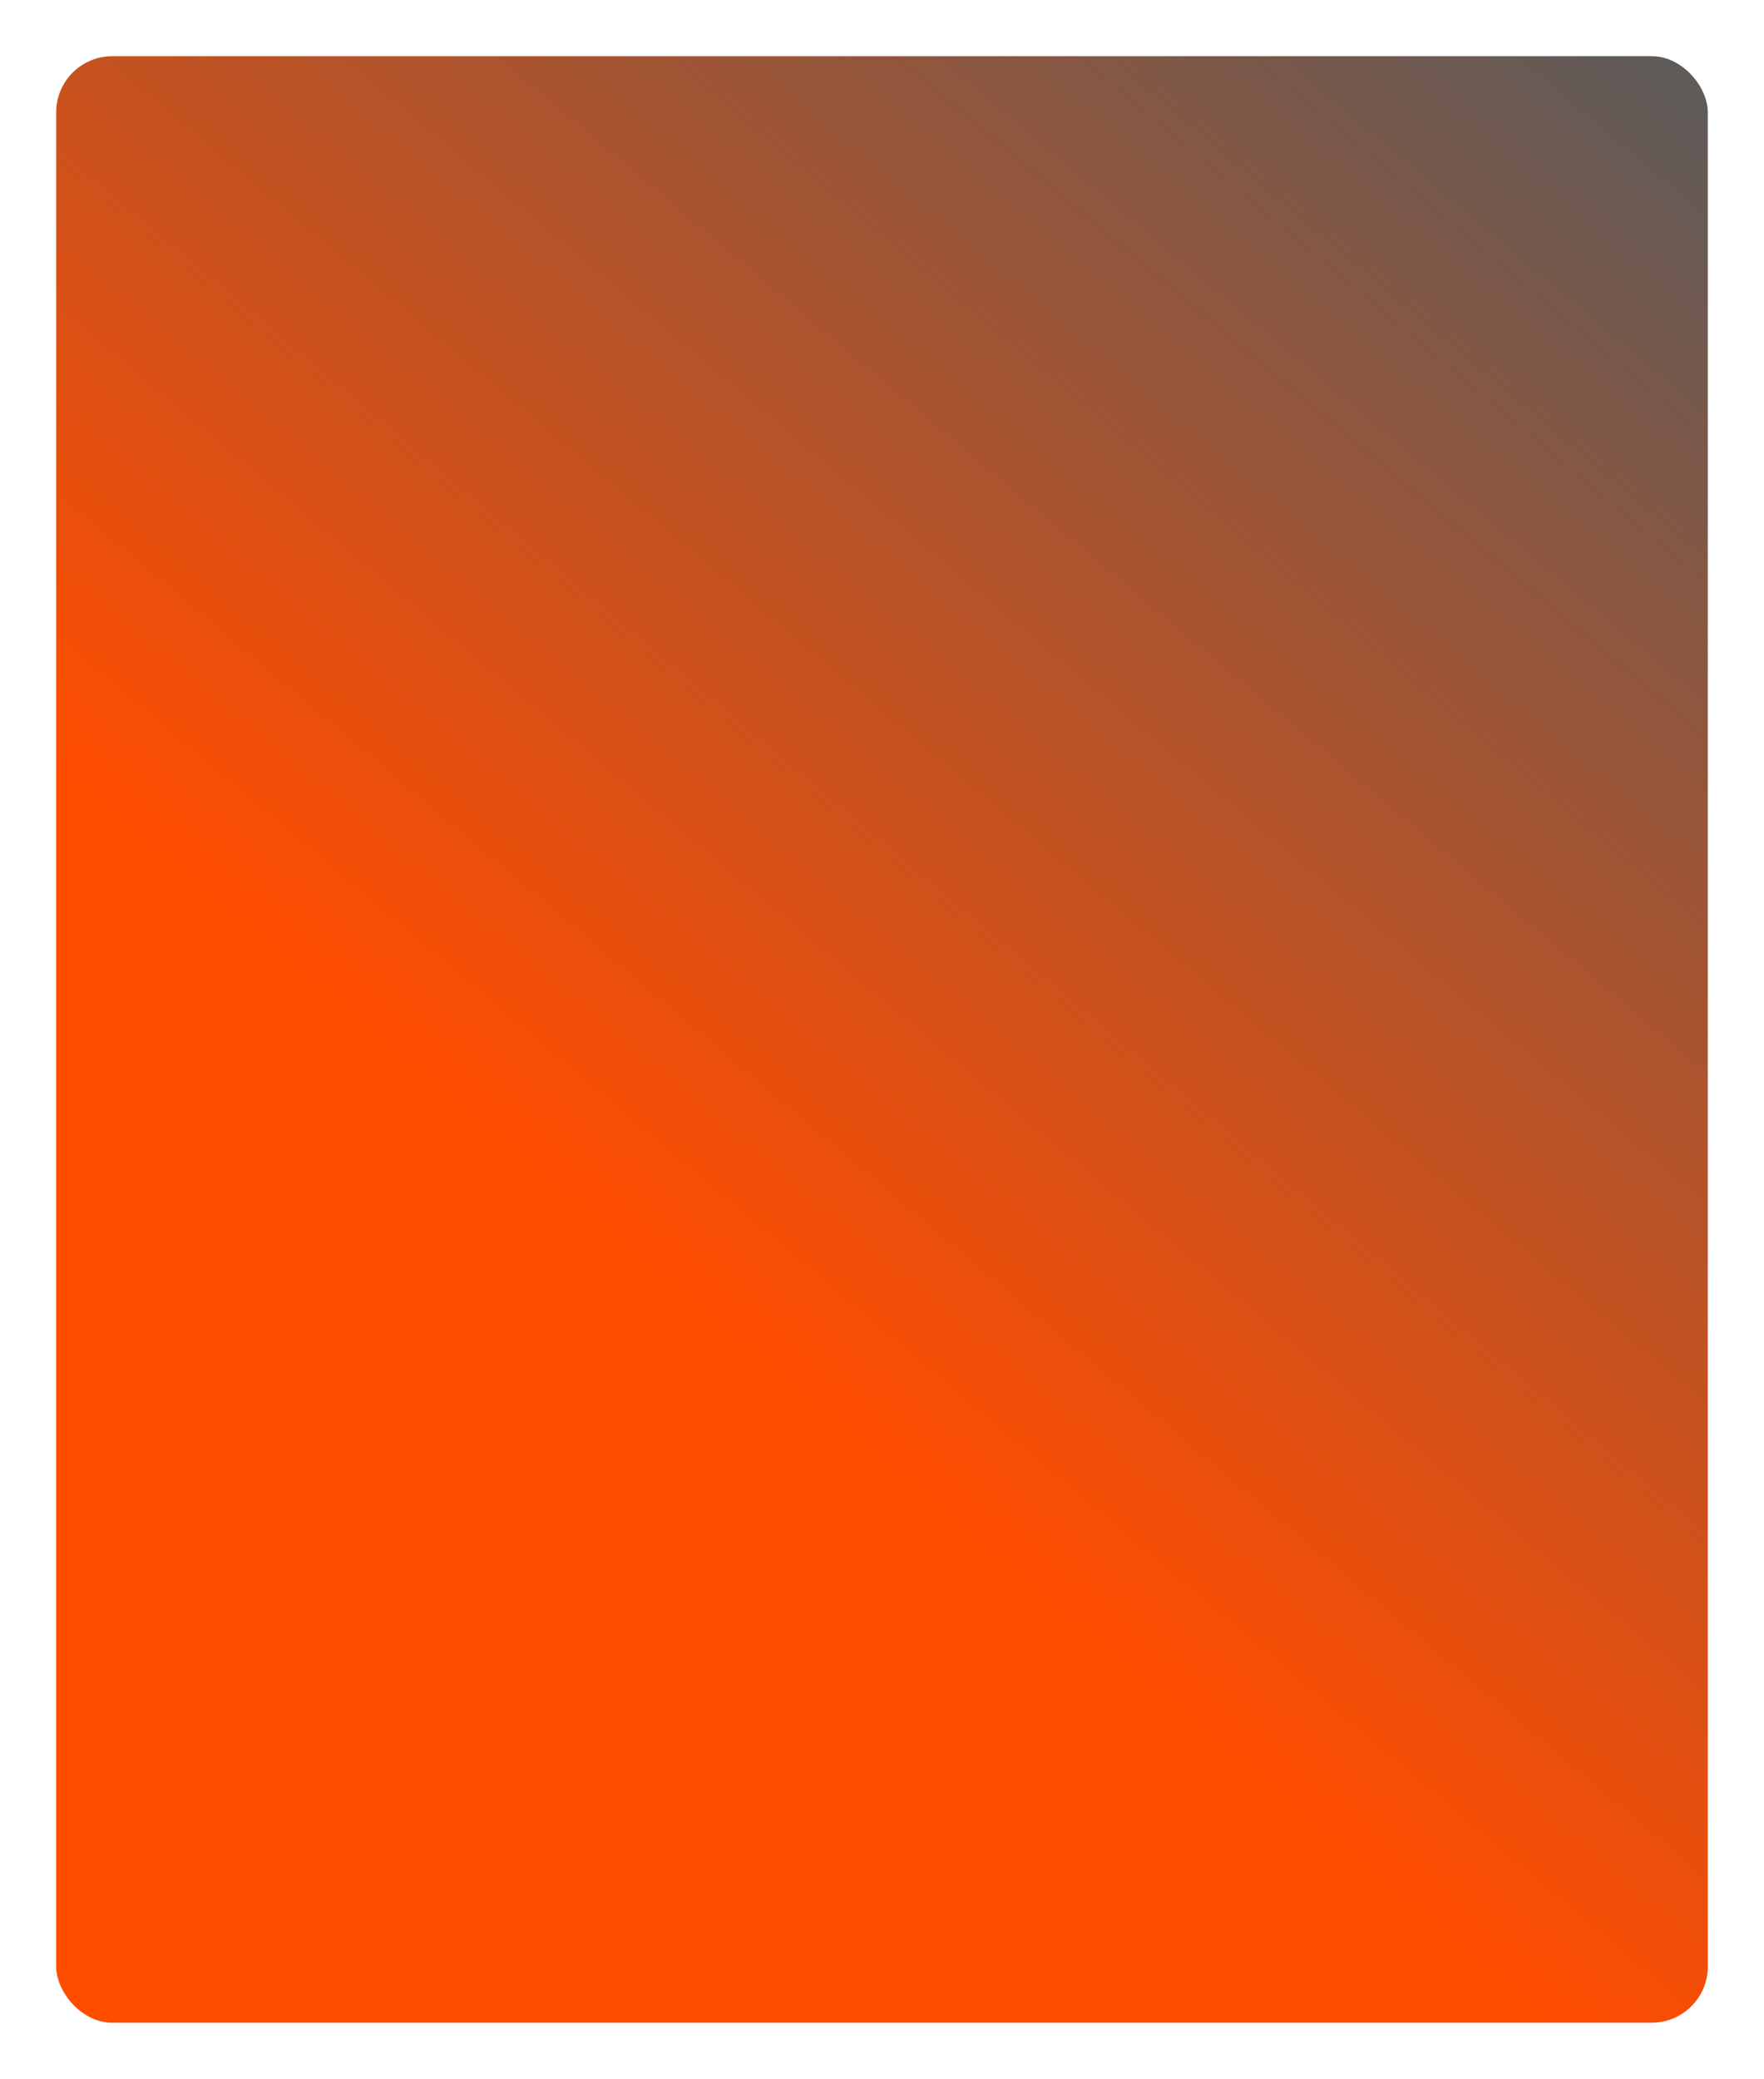 <svg width="314" height="370" viewBox="0 0 314 370" fill="none" xmlns="http://www.w3.org/2000/svg">
<g filter="url(#filter0_d_175_20)">
<rect x="10" y="6" width="294" height="350" rx="10" fill="url(#paint0_linear_175_20)"/>
</g>
<defs>
<filter id="filter0_d_175_20" x="0" y="0" width="314" height="370" filterUnits="userSpaceOnUse" color-interpolation-filters="sRGB">
<feFlood flood-opacity="0" result="BackgroundImageFix"/>
<feColorMatrix in="SourceAlpha" type="matrix" values="0 0 0 0 0 0 0 0 0 0 0 0 0 0 0 0 0 0 127 0" result="hardAlpha"/>
<feMorphology radius="6" operator="dilate" in="SourceAlpha" result="effect1_dropShadow_175_20"/>
<feOffset dy="4"/>
<feGaussianBlur stdDeviation="2"/>
<feComposite in2="hardAlpha" operator="out"/>
<feColorMatrix type="matrix" values="0 0 0 0 0 0 0 0 0 0 0 0 0 0 0 0 0 0 0.25 0"/>
<feBlend mode="normal" in2="BackgroundImageFix" result="effect1_dropShadow_175_20"/>
<feBlend mode="normal" in="SourceGraphic" in2="effect1_dropShadow_175_20" result="shape"/>
</filter>
<linearGradient id="paint0_linear_175_20" x1="304" y1="6" x2="10" y2="356" gradientUnits="userSpaceOnUse">
<stop stop-color="#5B5B5B"/>
<stop offset="0.626" stop-color="#FF4D00"/>
</linearGradient>
</defs>
</svg>
